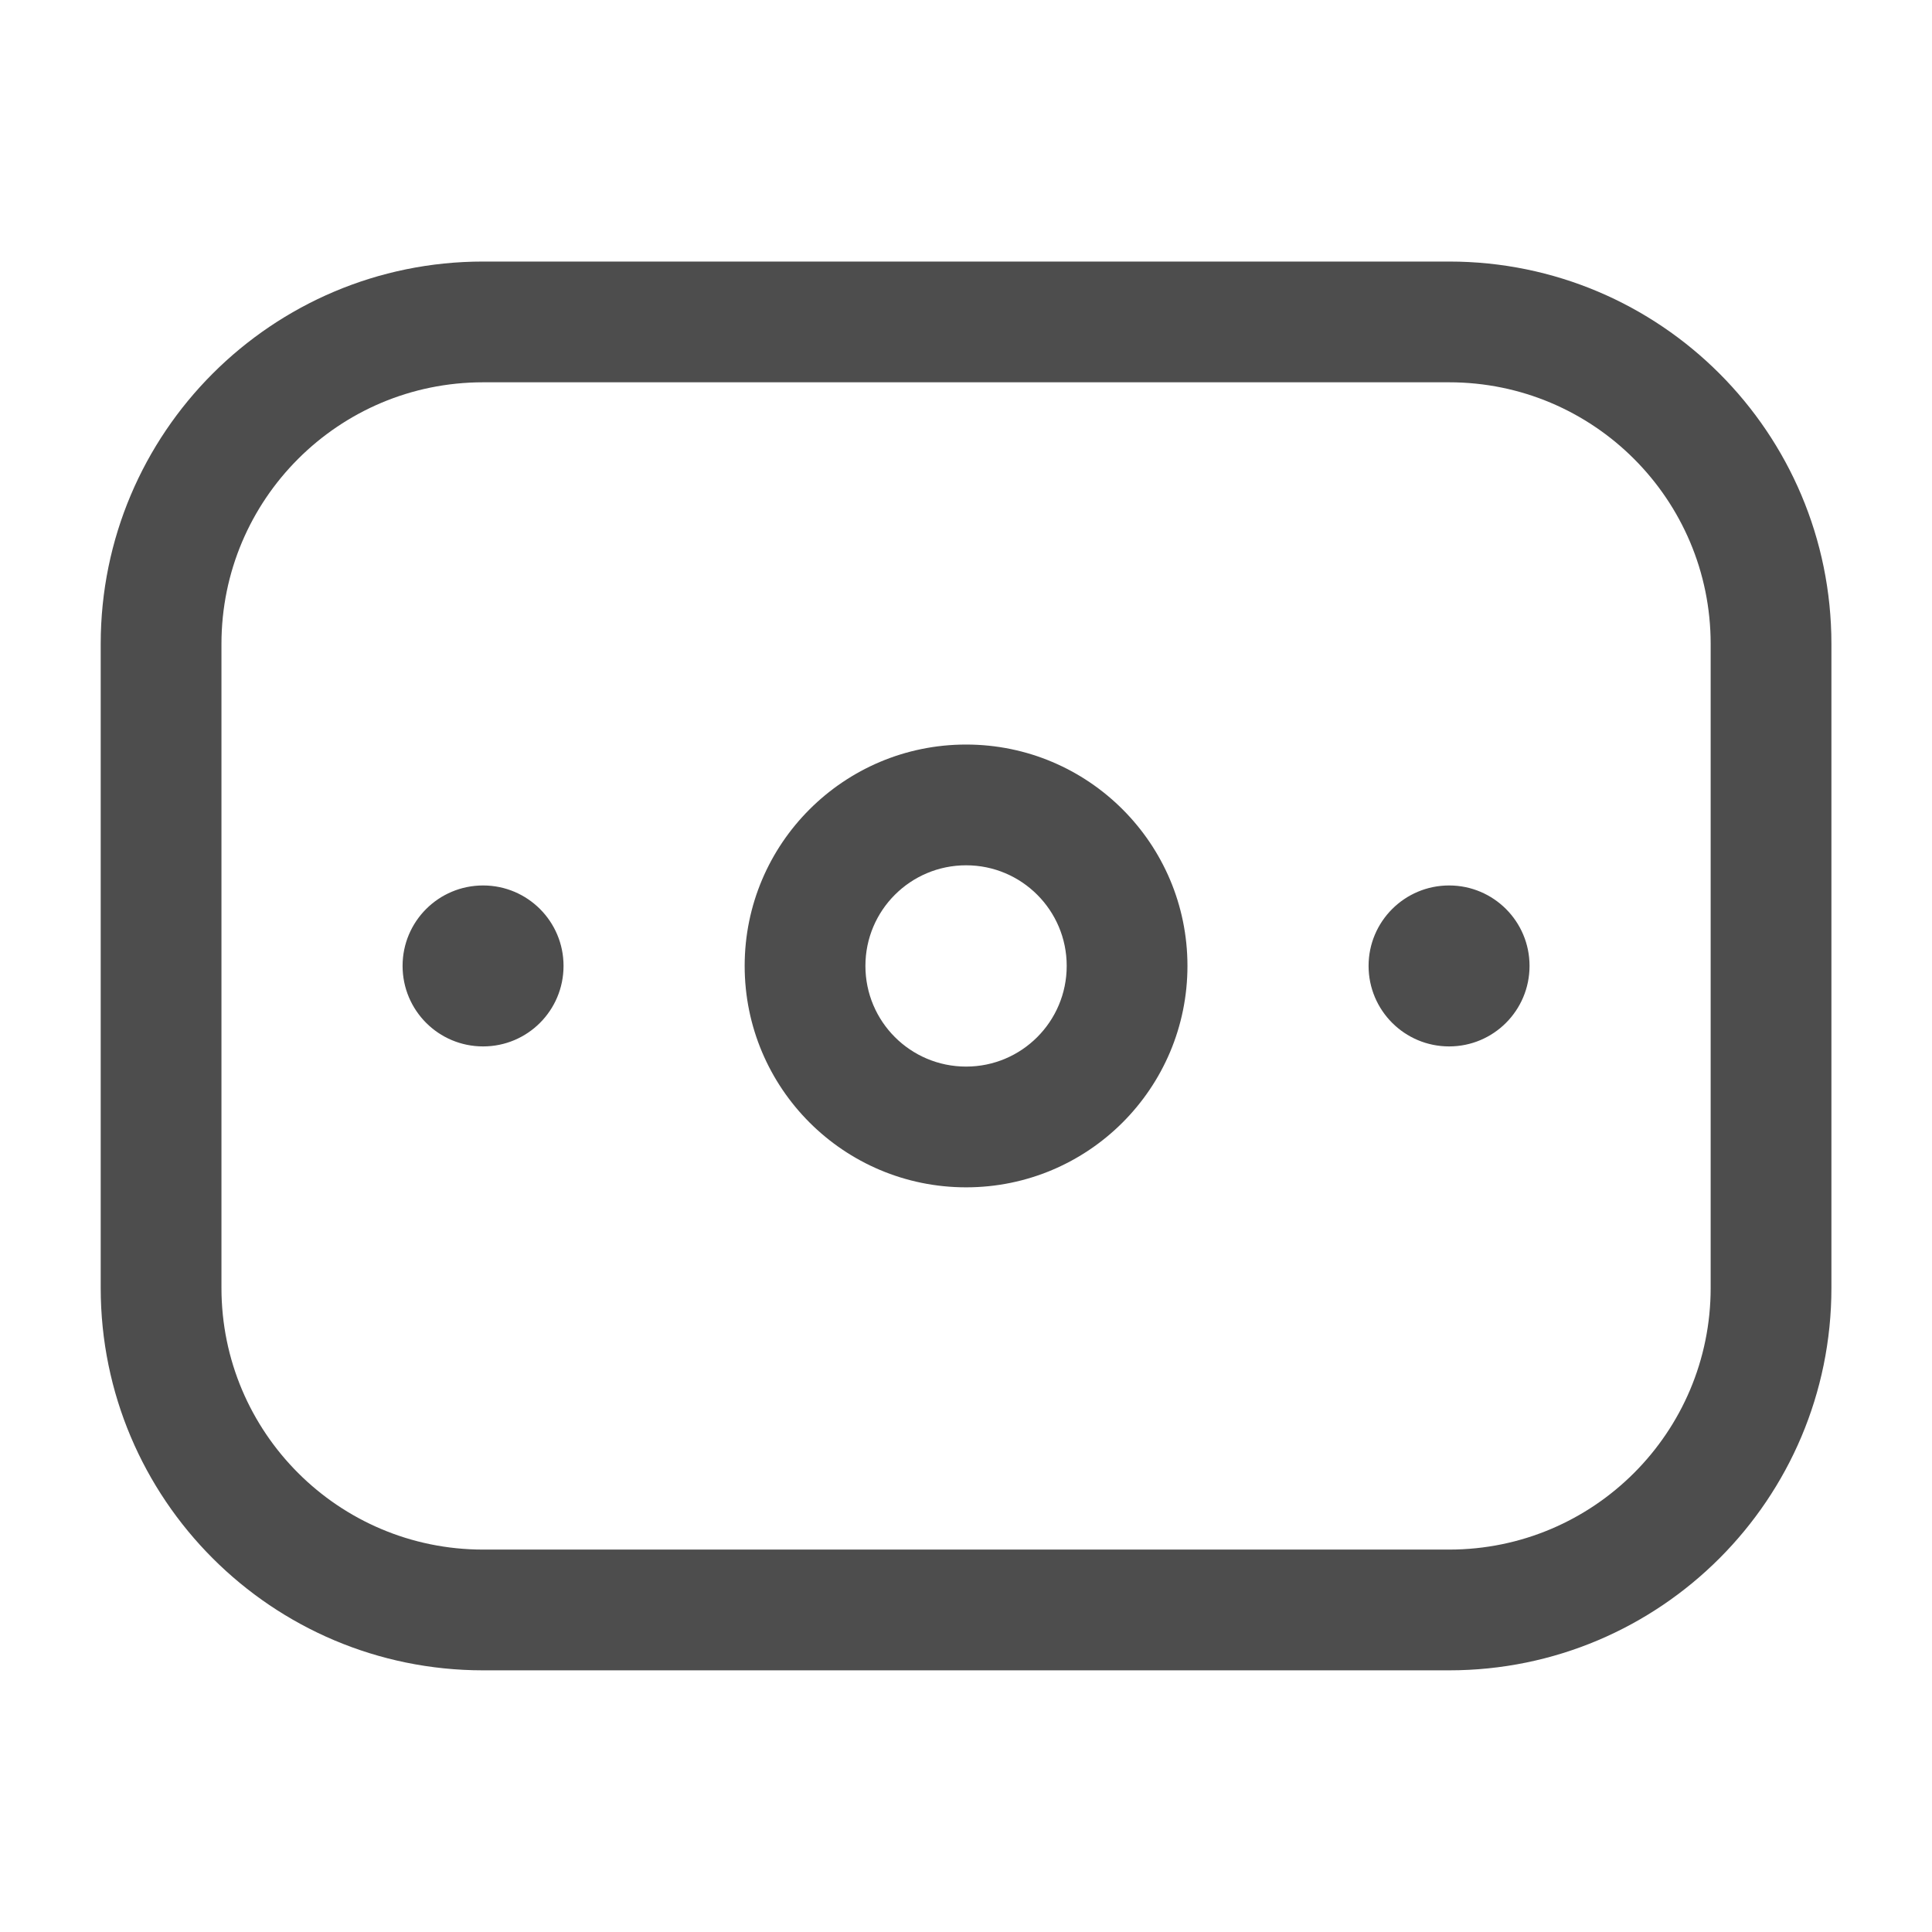 <svg width="16" height="16" viewBox="0 0 16 16" fill="none" xmlns="http://www.w3.org/2000/svg">
<path fill-rule="evenodd" clip-rule="evenodd" d="M4.001 2.166C2.252 2.166 0.834 3.584 0.834 5.333V10.666C0.834 12.415 2.252 13.833 4.001 13.833H12.001C13.75 13.833 15.167 12.415 15.167 10.666V5.333C15.167 3.584 13.75 2.166 12.001 2.166H4.001ZM1.834 5.333C1.834 4.136 2.804 3.166 4.001 3.166H12.001C13.197 3.166 14.167 4.136 14.167 5.333V10.666C14.167 11.863 13.197 12.833 12.001 12.833H4.001C2.804 12.833 1.834 11.863 1.834 10.666V5.333ZM7.167 7.999C7.167 8.46 7.54 8.833 8.001 8.833C8.461 8.833 8.834 8.46 8.834 7.999C8.834 7.539 8.461 7.166 8.001 7.166C7.54 7.166 7.167 7.539 7.167 7.999ZM8.001 9.833C6.988 9.833 6.167 9.012 6.167 7.999C6.167 6.987 6.988 6.166 8.001 6.166C9.013 6.166 9.834 6.987 9.834 7.999C9.834 9.012 9.013 9.833 8.001 9.833ZM12.667 7.999C12.667 7.631 12.369 7.333 12.001 7.333C11.633 7.333 11.334 7.631 11.334 7.999C11.334 8.368 11.633 8.666 12.001 8.666C12.369 8.666 12.667 8.368 12.667 7.999ZM4.001 7.333C4.369 7.333 4.667 7.631 4.667 7.999C4.667 8.368 4.369 8.666 4.001 8.666C3.632 8.666 3.334 8.368 3.334 7.999C3.334 7.631 3.632 7.333 4.001 7.333Z" fill="#4D4D4D"/>
</svg>
